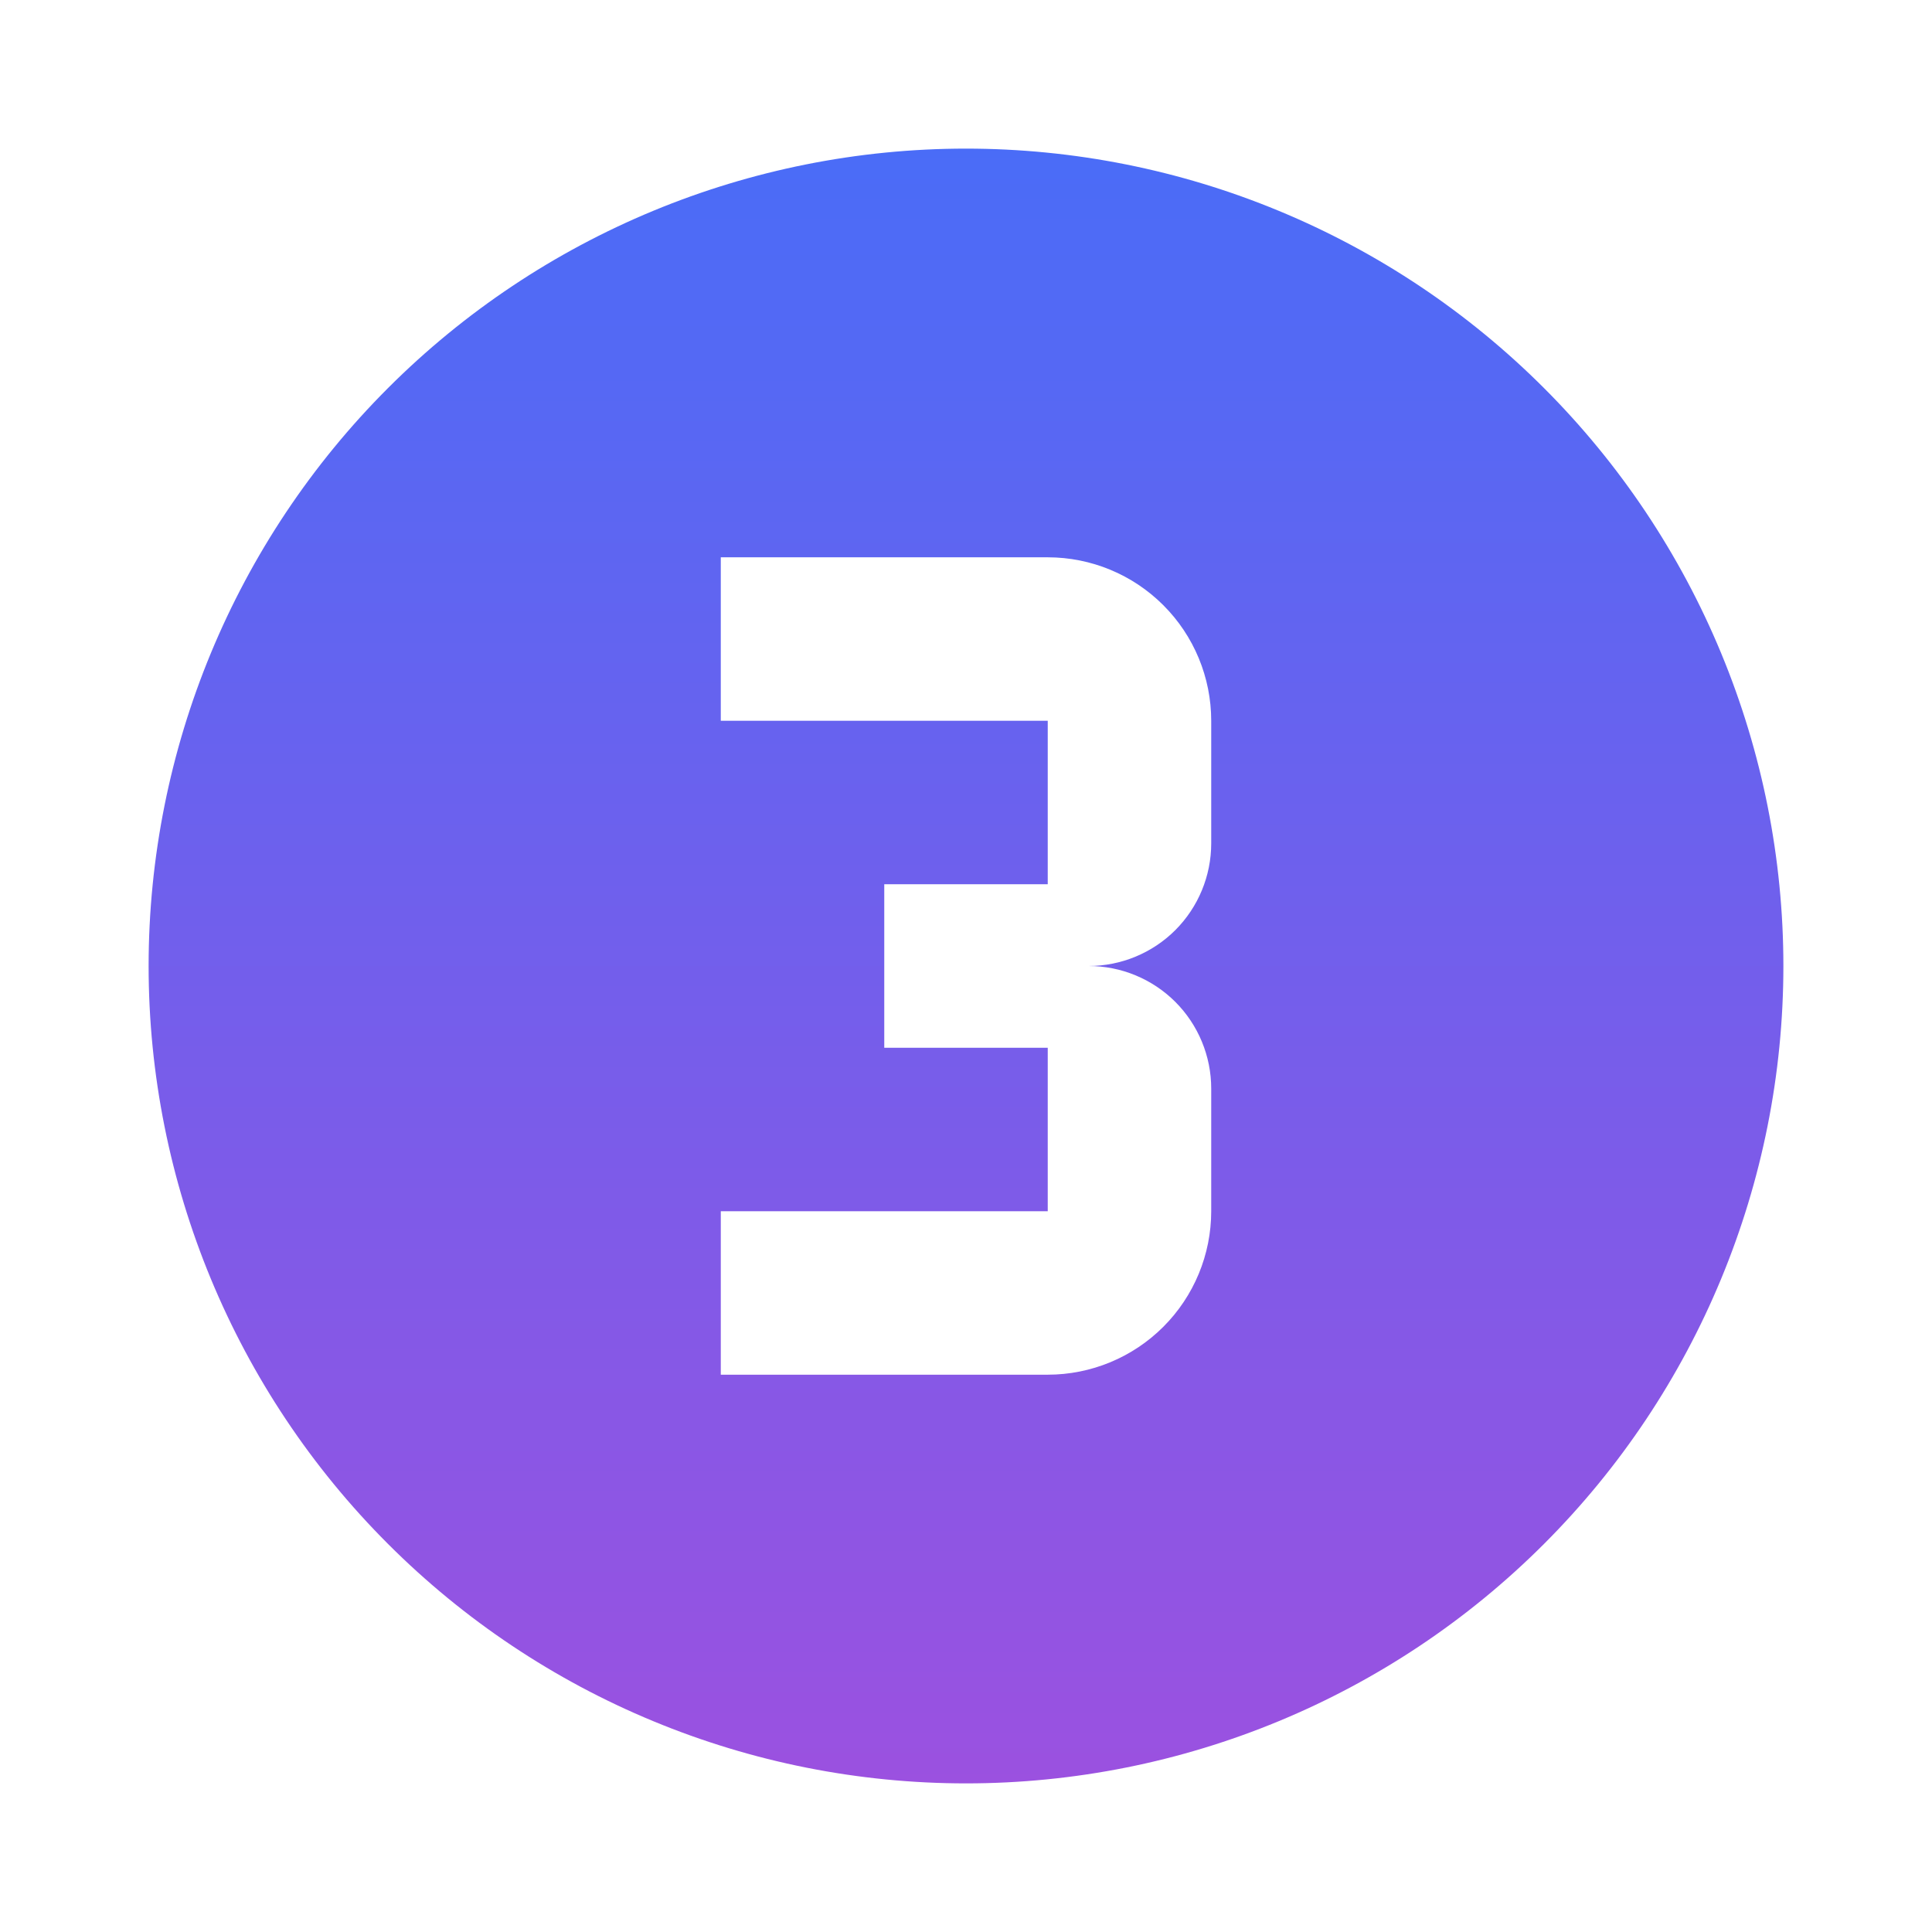 <svg width="52" height="52" viewBox="0 0 52 52" fill="none" xmlns="http://www.w3.org/2000/svg">
<g filter="url(#filter0_d_1799_1928)">
<path d="M30.6 30.6V27.3C30.6 26.425 30.252 25.585 29.634 24.966C29.015 24.348 28.175 24 27.3 24C28.175 24 29.015 23.652 29.634 23.034C30.252 22.415 30.6 21.575 30.6 20.7V17.4C30.6 16.233 30.136 15.114 29.311 14.289C28.486 13.464 27.367 13 26.2 13H17.4V17.4H26.2V21.8H21.8V26.2H26.2V30.6H17.4V35H26.2C27.367 35 28.486 34.536 29.311 33.711C30.136 32.886 30.6 31.767 30.6 30.6ZM24 2C26.889 2 29.75 2.569 32.419 3.675C35.088 4.78 37.514 6.401 39.556 8.444C41.599 10.486 43.22 12.912 44.325 15.581C45.431 18.25 46 21.111 46 24C46 29.835 43.682 35.431 39.556 39.556C35.431 43.682 29.835 46 24 46C21.111 46 18.25 45.431 15.581 44.325C12.912 43.22 10.486 41.599 8.444 39.556C4.318 35.431 2 29.835 2 24C2 18.165 4.318 12.569 8.444 8.444C12.569 4.318 18.165 2 24 2Z" fill="url(#paint0_linear_1799_1928)"/>
</g>
<defs>
<filter id="filter0_d_1799_1928" x="0" y="0" width="52" height="52" filterUnits="userSpaceOnUse" color-interpolation-filters="sRGB">
<feFlood flood-opacity="0" result="BackgroundImageFix"/>
<feColorMatrix in="SourceAlpha" type="matrix" values="0 0 0 0 0 0 0 0 0 0 0 0 0 0 0 0 0 0 127 0" result="hardAlpha"/>
<feOffset dx="2" dy="2"/>
<feGaussianBlur stdDeviation="2"/>
<feComposite in2="hardAlpha" operator="out"/>
<feColorMatrix type="matrix" values="0 0 0 0 0 0 0 0 0 0 0 0 0 0 0 0 0 0 0.25 0"/>
<feBlend mode="normal" in2="BackgroundImageFix" result="effect1_dropShadow_1799_1928"/>
<feBlend mode="normal" in="SourceGraphic" in2="effect1_dropShadow_1799_1928" result="shape"/>
</filter>
<linearGradient id="paint0_linear_1799_1928" x1="24" y1="2" x2="24" y2="46" gradientUnits="userSpaceOnUse">
<stop stop-color="#4A6CF7"/>
<stop offset="1" stop-color="#9B51E0"/>
</linearGradient>
</defs>
</svg>
